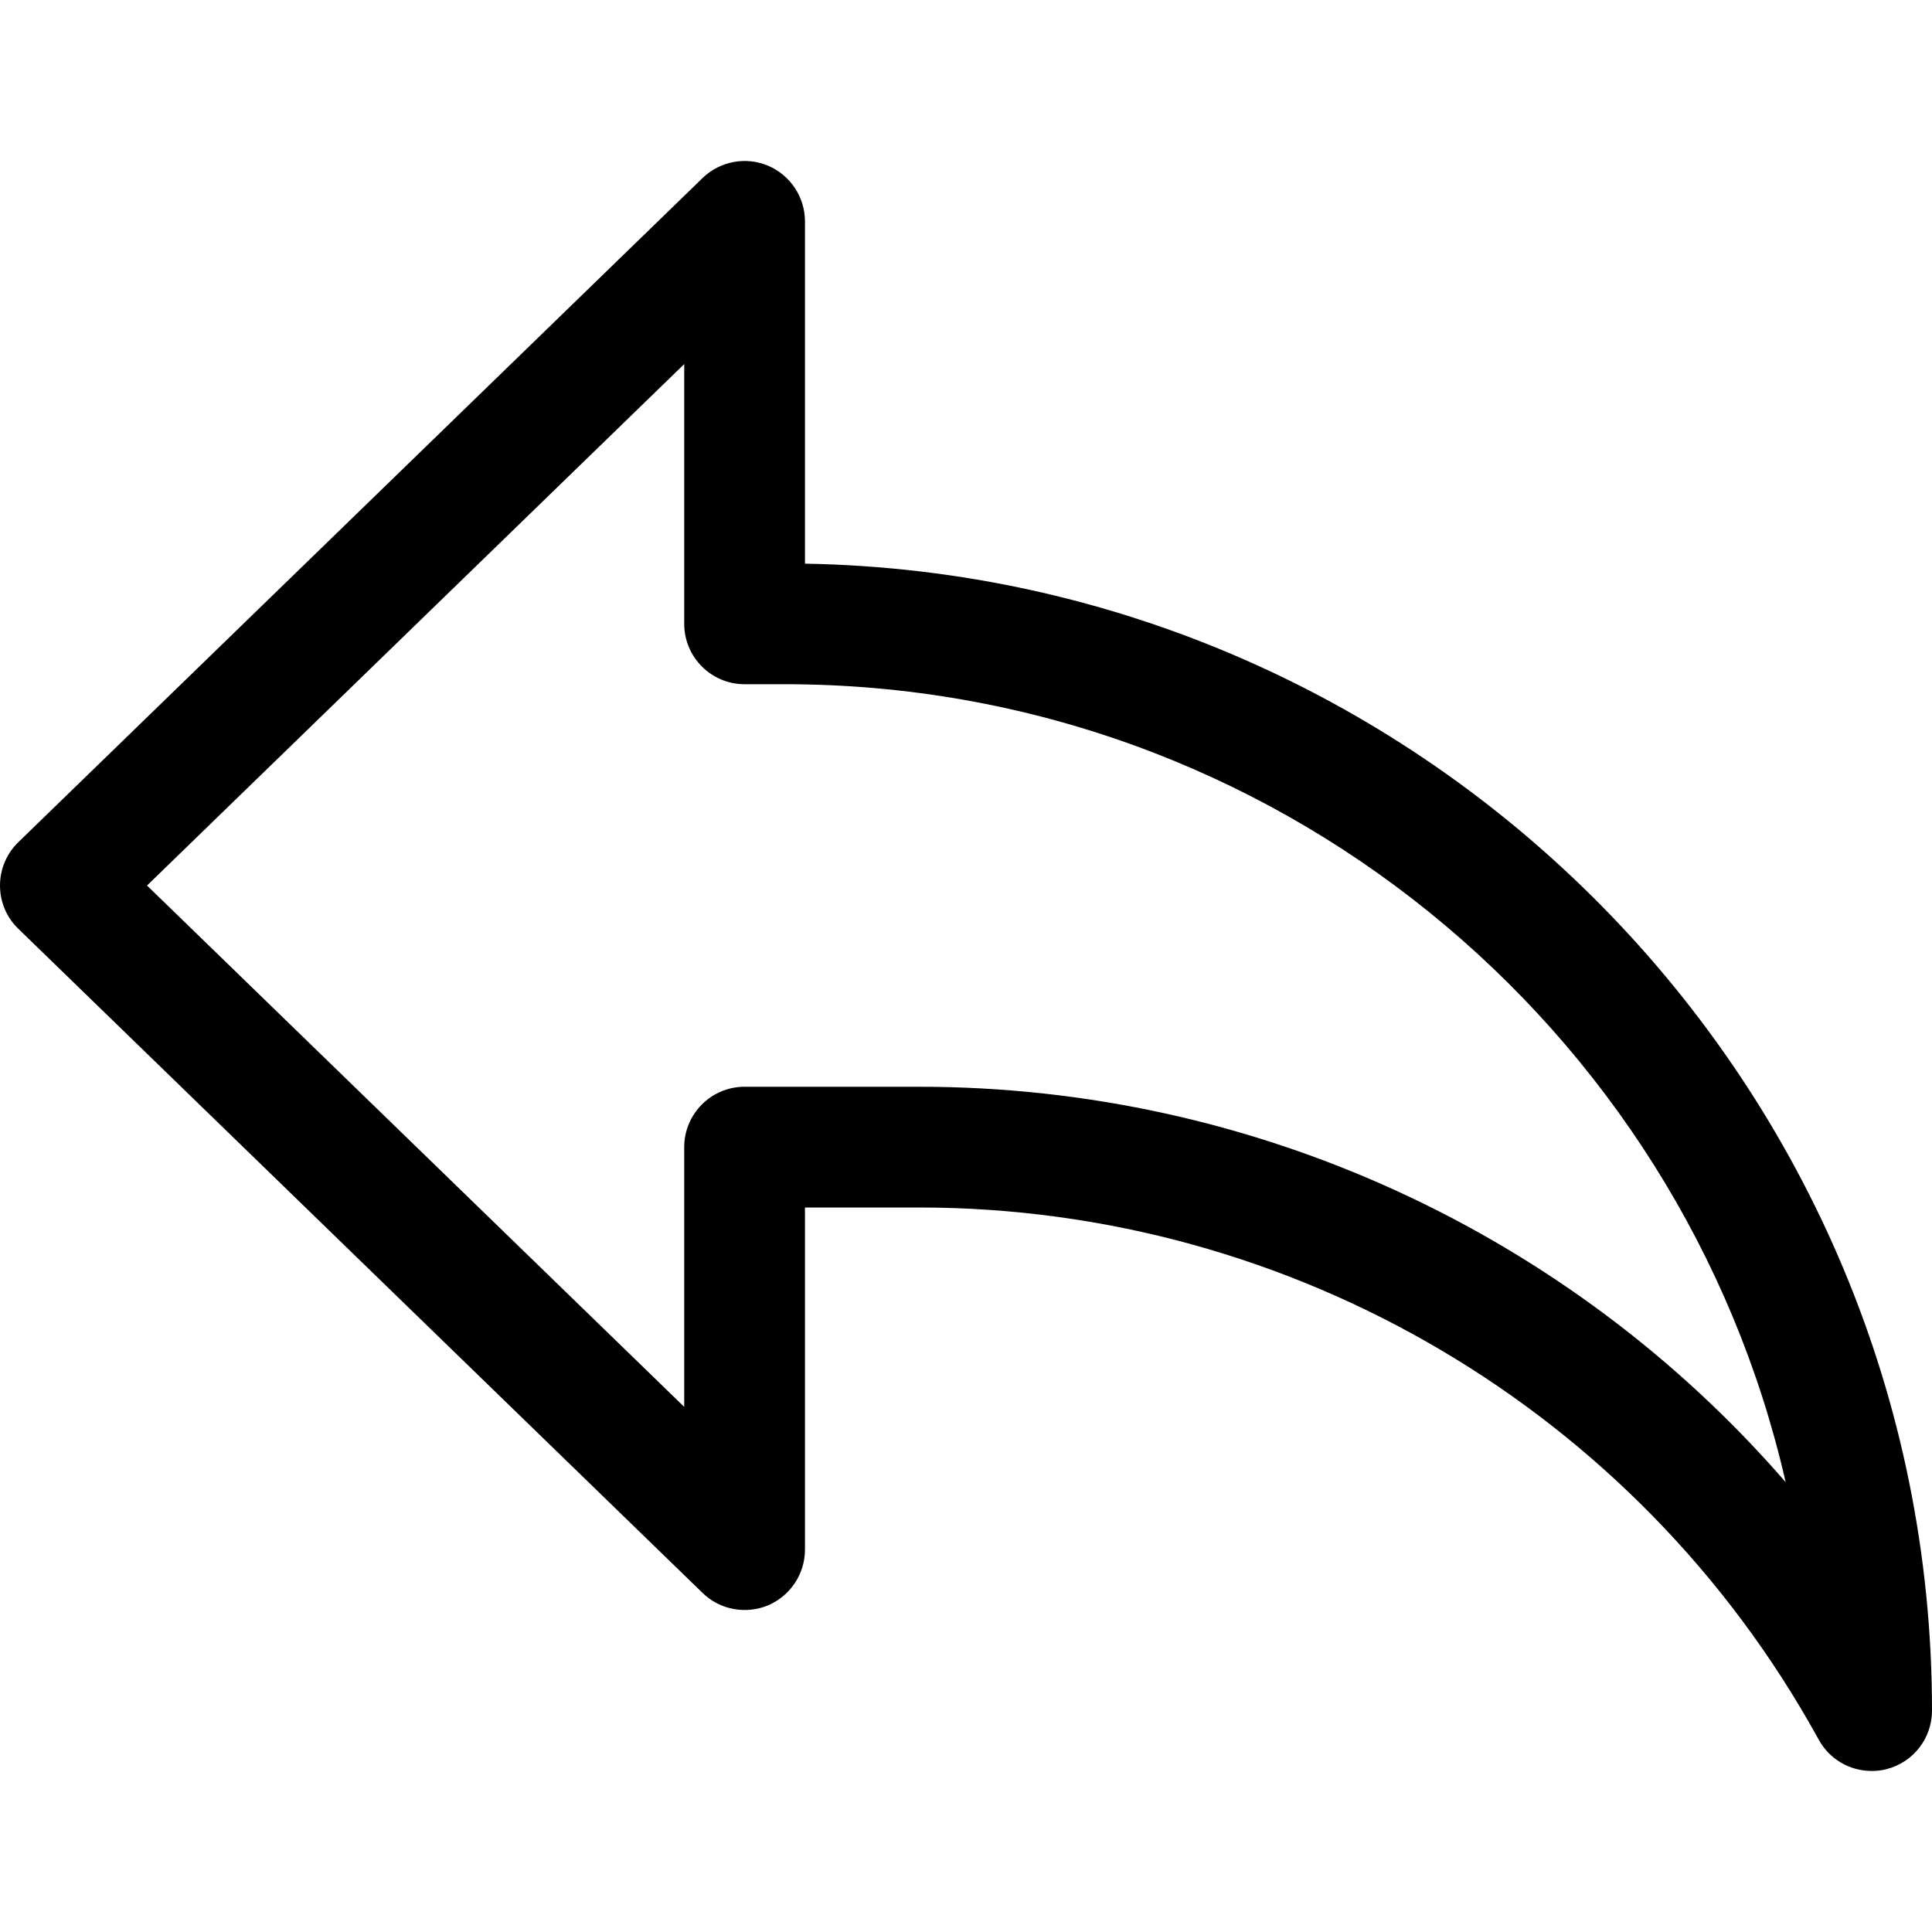 <svg width="20" height="20" viewBox="0 0 20 20" fill="none" xmlns="http://www.w3.org/2000/svg">
<g clip-path="url(#clip0)">
<path d="M19.375 18.333C19.15 18.333 18.938 18.212 18.827 18.008L18.809 17.976C16.94 14.6 13.378 12.5 9.515 12.5H8.333V16.042C8.333 16.293 8.182 16.519 7.952 16.618C7.723 16.714 7.452 16.666 7.273 16.49L0.19 9.615C0.068 9.498 0 9.336 0 9.167C0 8.998 0.068 8.836 0.19 8.718L7.273 1.843C7.453 1.668 7.723 1.618 7.952 1.716C8.182 1.814 8.333 2.041 8.333 2.292V5.835C14.786 5.947 20 11.23 20 17.708C20 17.994 19.807 18.243 19.53 18.314C19.478 18.328 19.427 18.333 19.375 18.333ZM7.708 11.25H9.515C12.995 11.25 16.256 12.774 18.485 15.343C17.407 10.618 13.171 7.083 8.125 7.083H7.708C7.363 7.083 7.083 6.803 7.083 6.458V3.769L1.522 9.167L7.083 14.564V11.875C7.083 11.53 7.363 11.25 7.708 11.25Z" fill="black"/>
</g>
<defs>
<clipPath id="clip0">
<rect width="20" height="20" fill="white"/>
</clipPath>
</defs>
</svg>
